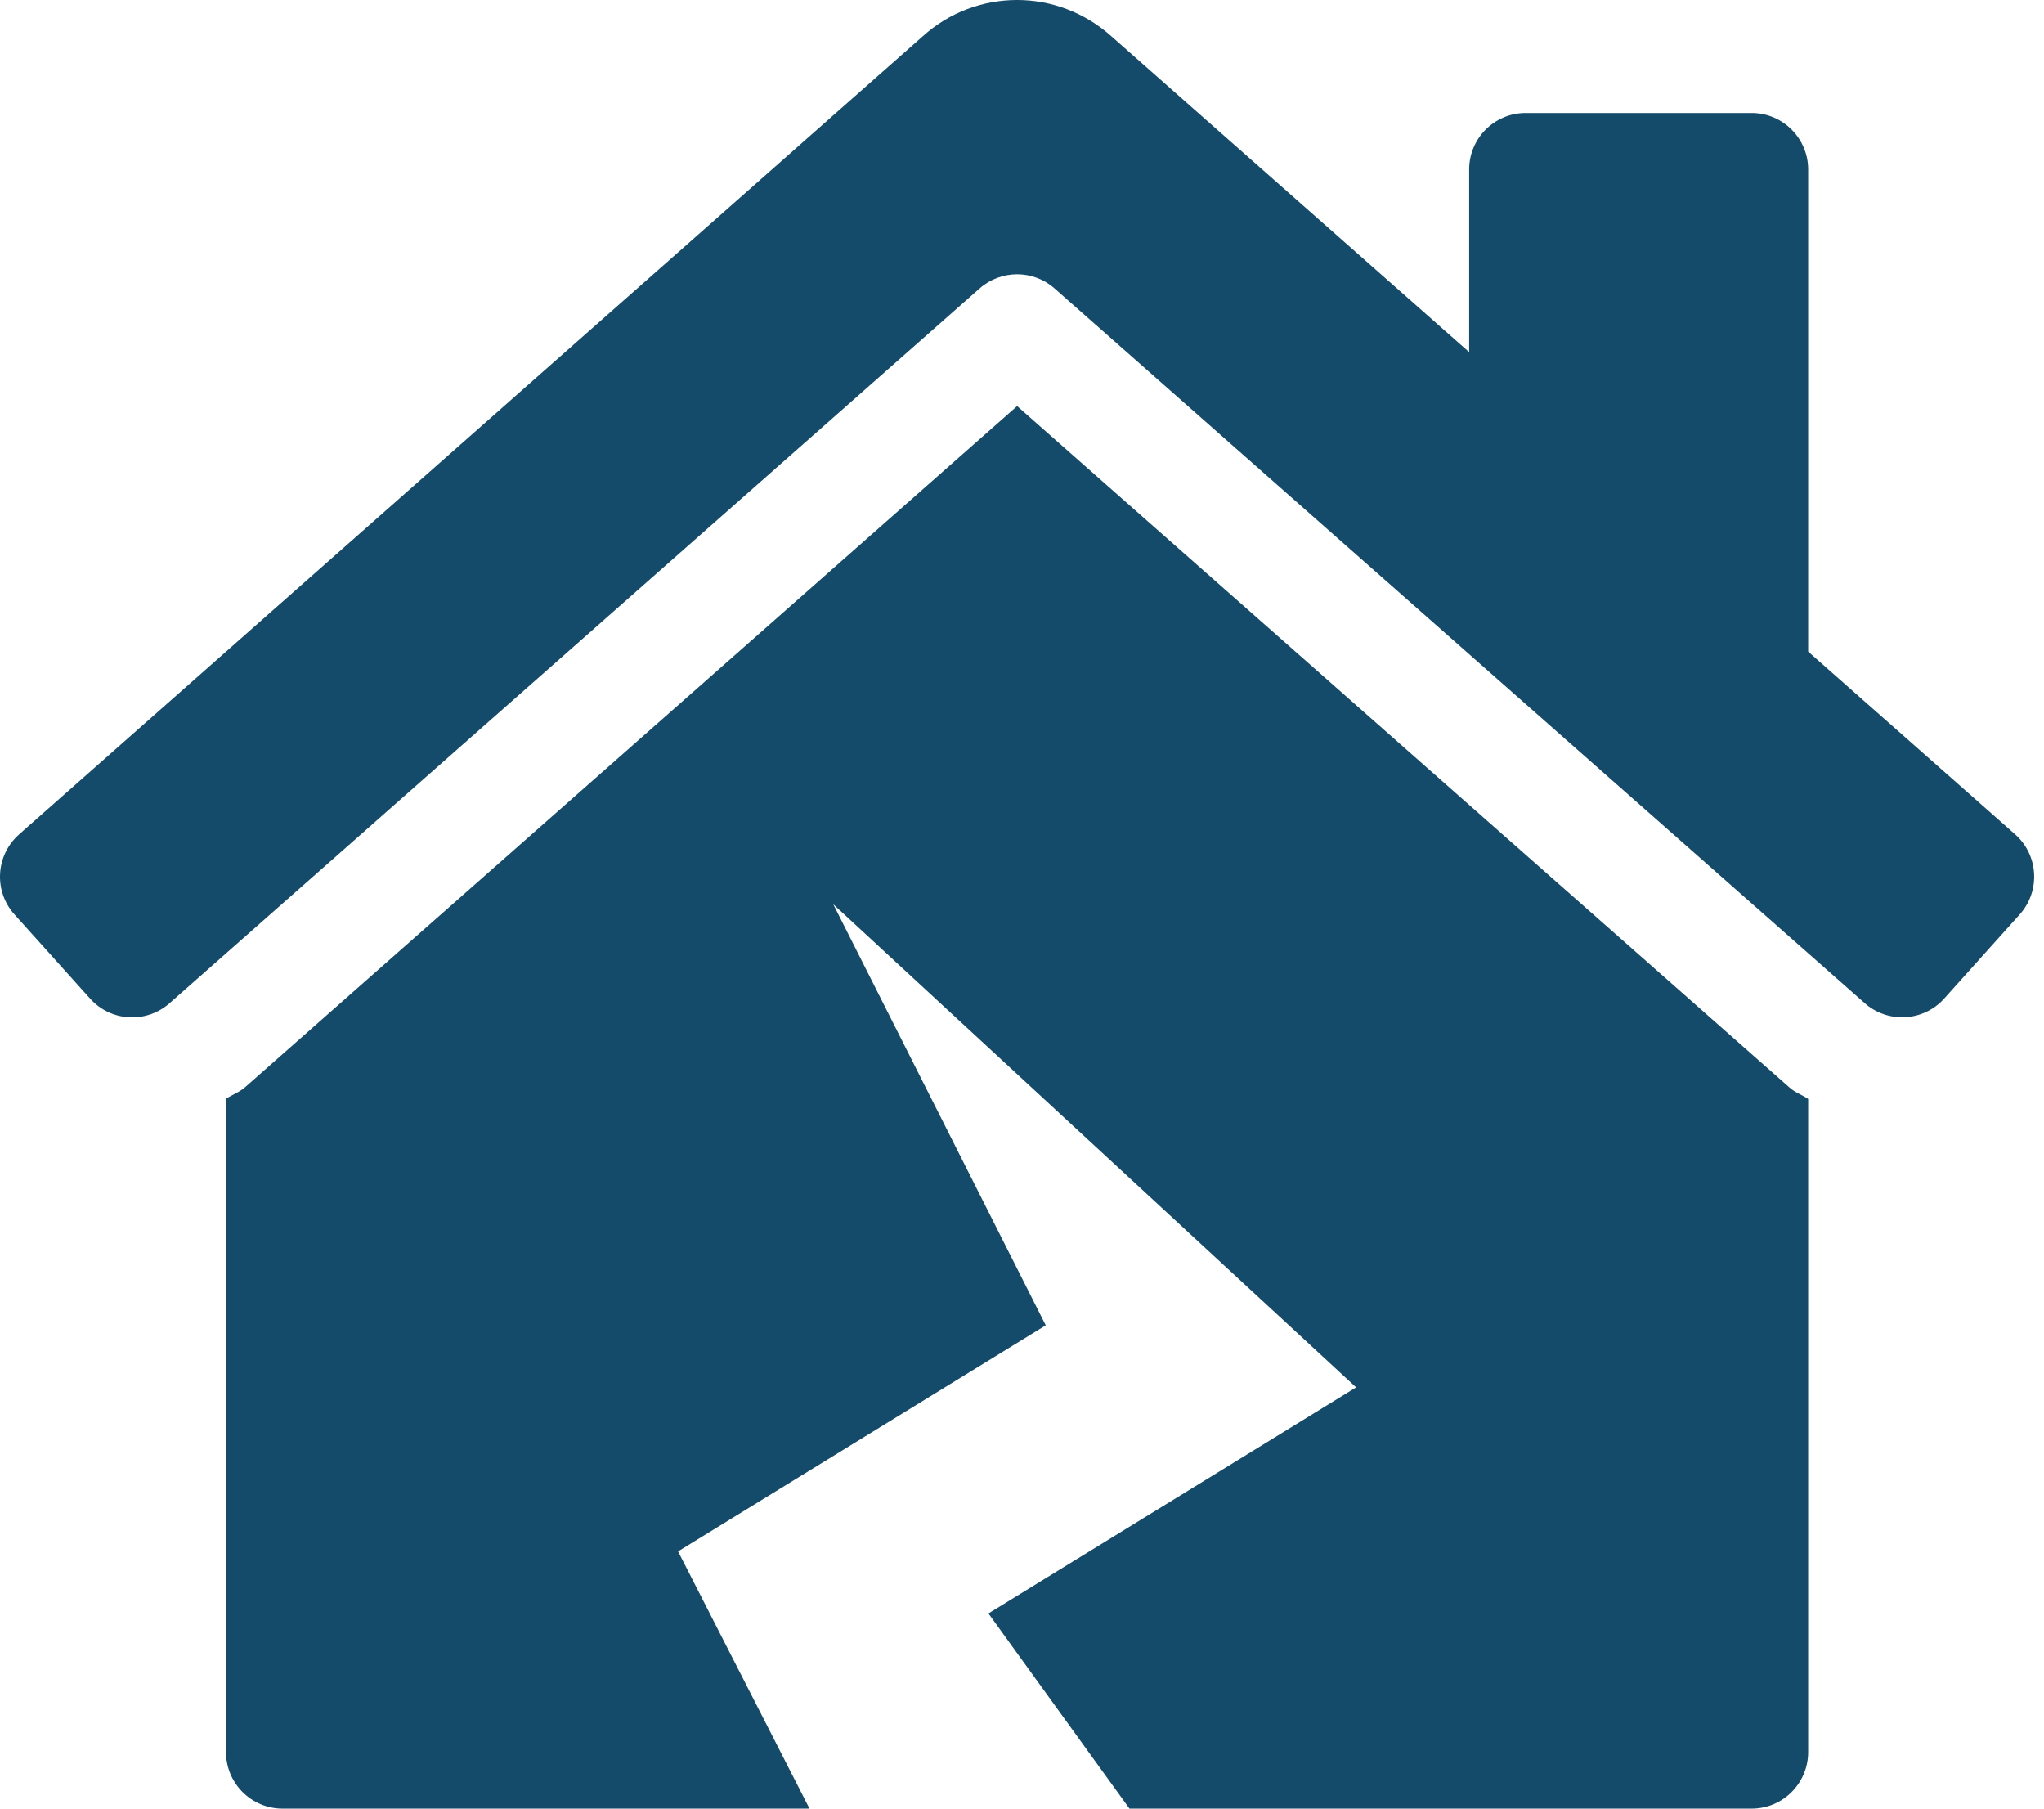 <svg width="26" height="23" viewBox="0 0 26 23" fill="none" xmlns="http://www.w3.org/2000/svg">
<g clip-path="url(#clip0_91_78)">
<path d="M12.938 5.164L3.121 13.823C3.048 13.889 2.955 13.919 2.875 13.973V22.281C2.875 22.678 3.197 23 3.594 23H10.297L8.625 19.729L13.302 16.854L10.599 11.499L17.25 17.643L12.573 20.518L14.367 23H22.281C22.678 23 23 22.678 23 22.281V13.975C22.924 13.923 22.833 13.893 22.764 13.831L12.938 5.164ZM25.637 10.614L23 8.286V2.156C23 1.759 22.678 1.437 22.281 1.437H19.406C19.009 1.437 18.688 1.759 18.688 2.156V4.478L14.139 0.463C13.796 0.155 13.367 0 12.938 -2.95353e-05C12.508 -0 12.079 0.153 11.738 0.461L0.239 10.614C-0.057 10.88 -0.081 11.334 0.184 11.629L1.146 12.699C1.411 12.995 1.865 13.019 2.161 12.754L12.462 3.667C12.734 3.428 13.142 3.428 13.413 3.667L23.715 12.753C24.01 13.018 24.465 12.994 24.73 12.699L25.691 11.629C25.956 11.334 25.932 10.879 25.637 10.614Z" fill="#144A6A"/>
</g>
<defs>
<clipPath id="clip0_91_78">
<rect width="25.875" height="23" fill="white"/>
</clipPath>
</defs>
</svg>
